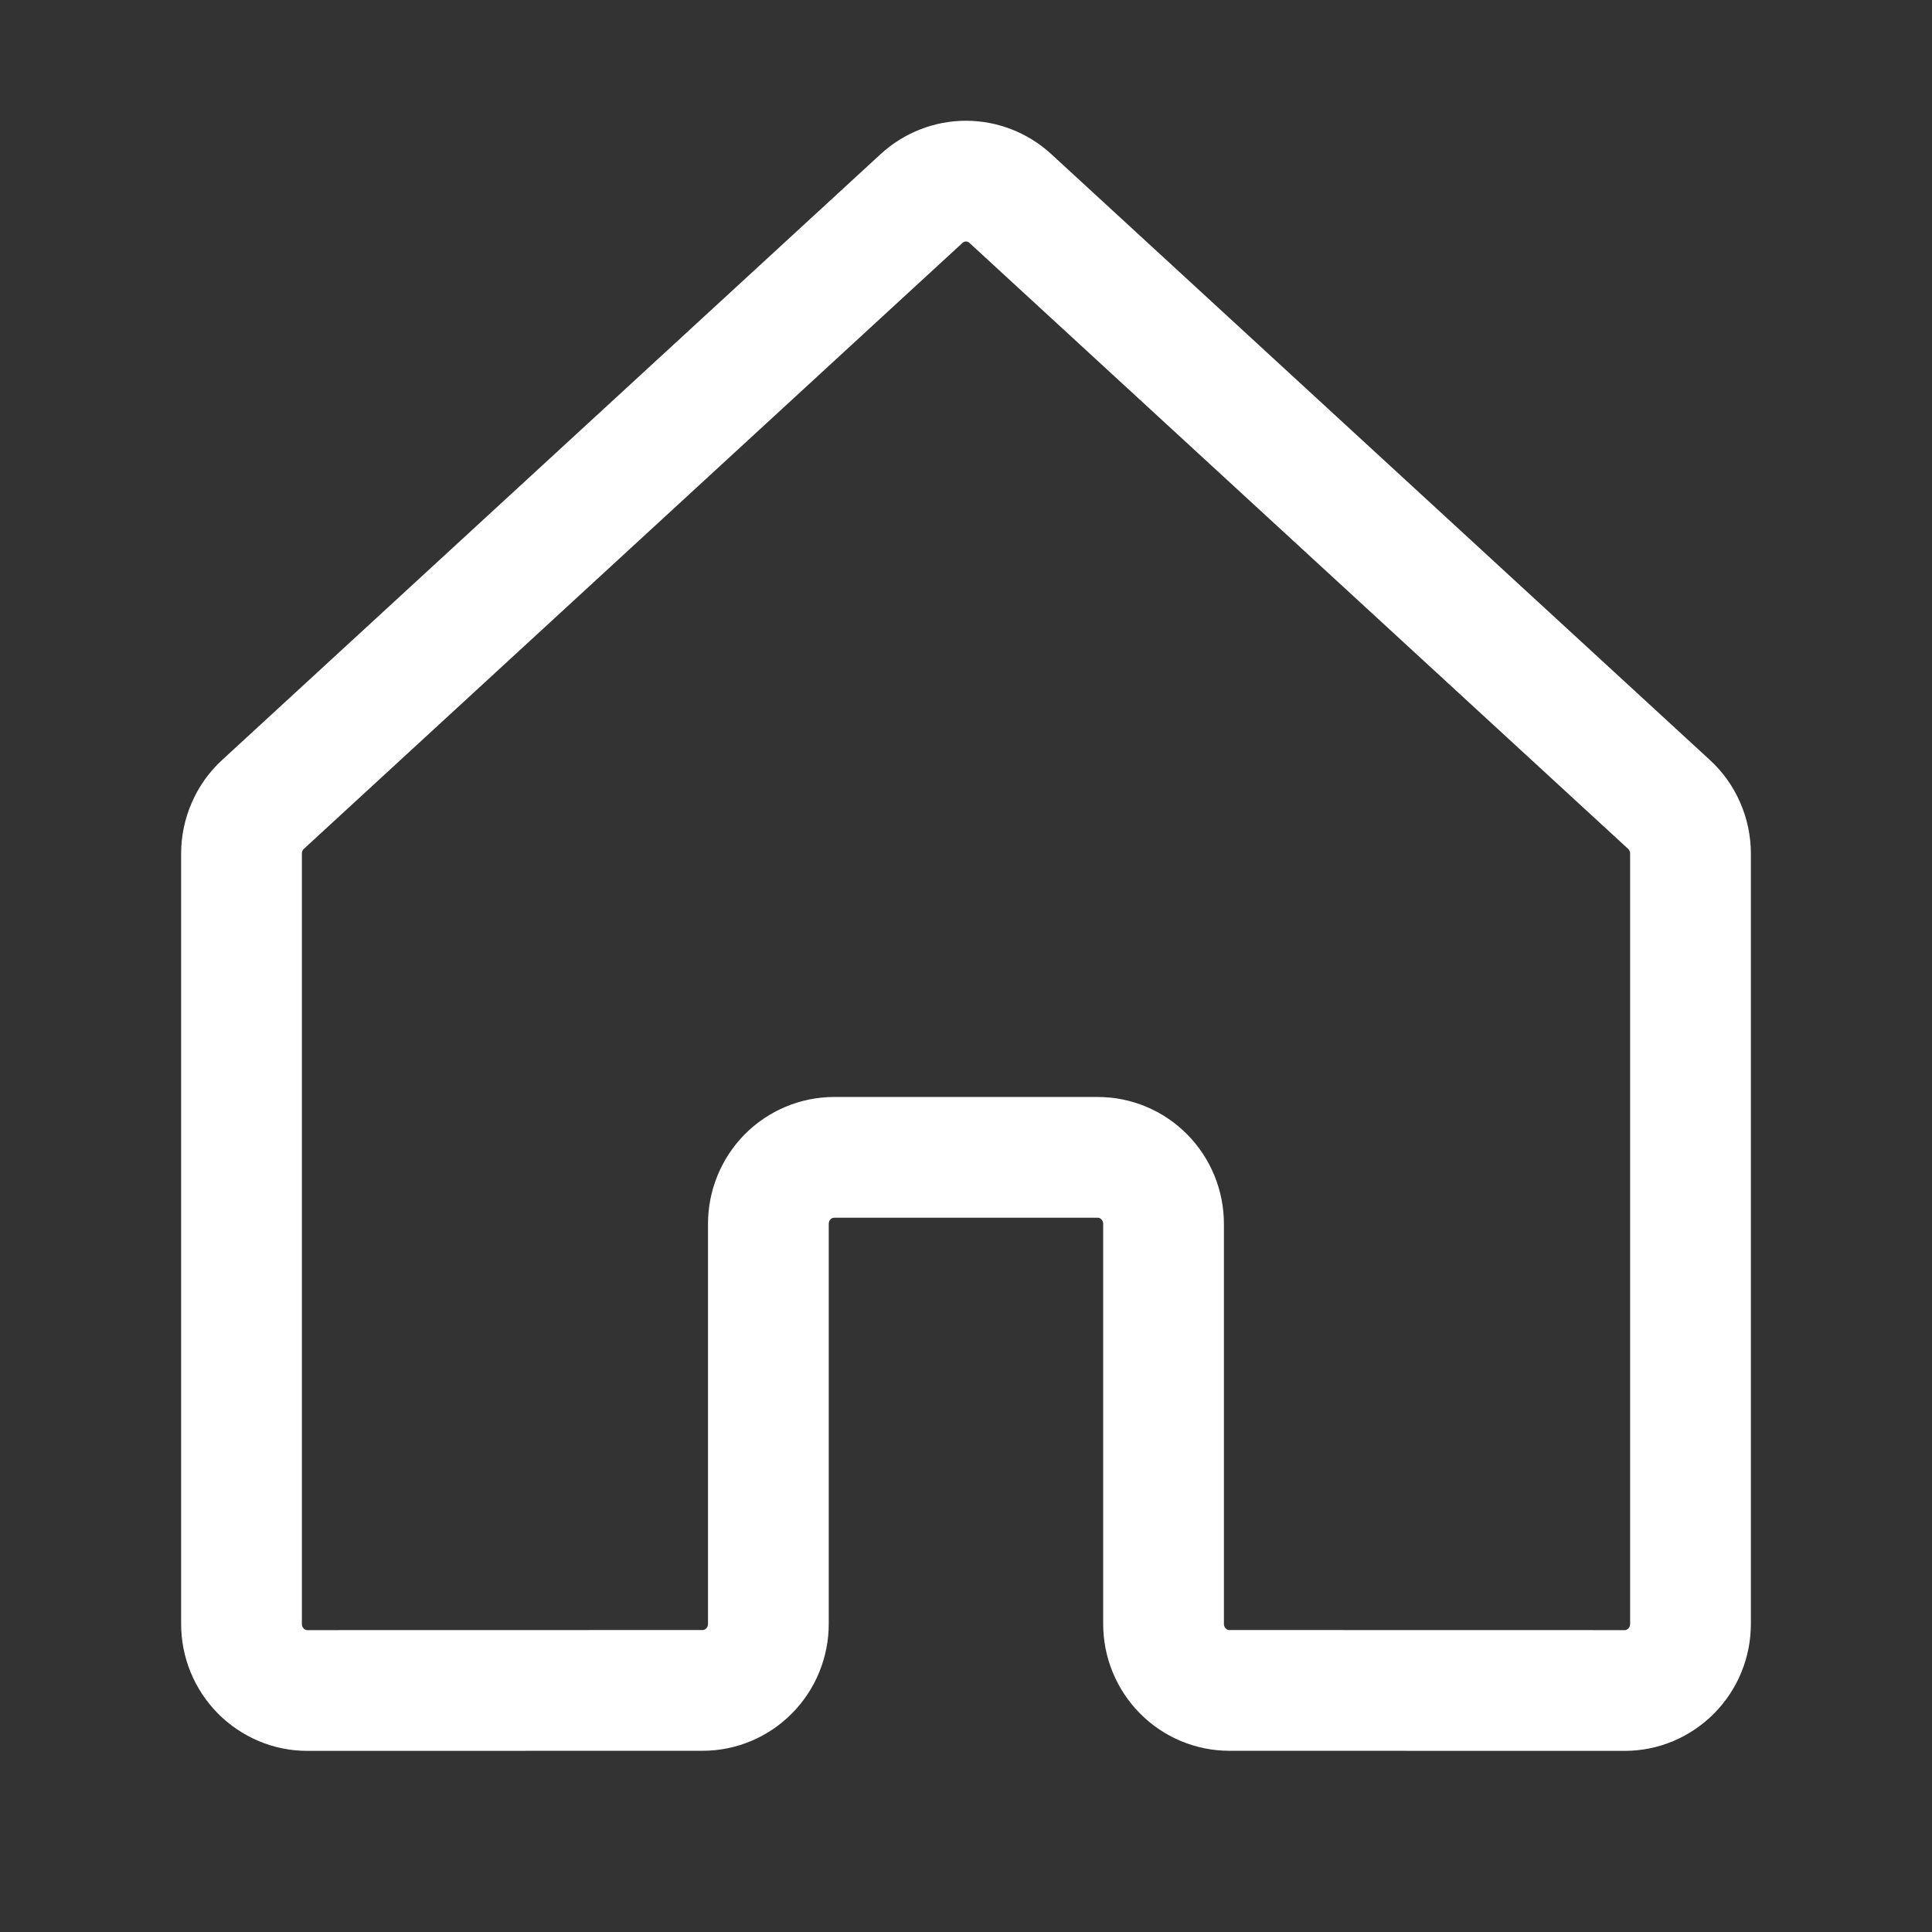 <svg width="24" height="24" viewBox="0 0 24 24" fill="none" xmlns="http://www.w3.org/2000/svg">
<rect x="0" y="0" width="24" height="24" fill="#333333" stroke="none"/>
<path d="M14.454 20.172V15.204C14.454 14.985 14.368 14.774 14.214 14.619C14.061 14.464 13.853 14.377 13.636 14.377H10.363C10.146 14.377 9.938 14.464 9.784 14.619C9.631 14.774 9.545 14.985 9.545 15.204V20.172C9.545 20.391 9.459 20.602 9.305 20.757C9.152 20.912 8.944 20.999 8.727 20.999L3.818 21C3.711 21 3.604 20.979 3.505 20.937C3.406 20.895 3.316 20.834 3.24 20.758C3.164 20.681 3.103 20.589 3.062 20.489C3.021 20.389 3 20.281 3 20.172V10.604C3 10.489 3.024 10.375 3.07 10.27C3.116 10.164 3.183 10.069 3.268 9.992L11.449 2.465C11.6 2.327 11.796 2.25 11.999 2.25C12.203 2.25 12.399 2.327 12.55 2.465L20.732 9.992C20.817 10.069 20.884 10.164 20.93 10.27C20.976 10.375 21 10.489 21 10.604V20.172C21 20.281 20.979 20.389 20.938 20.489C20.897 20.589 20.836 20.681 20.76 20.758C20.684 20.834 20.594 20.895 20.495 20.937C20.396 20.979 20.289 21 20.182 21L15.272 20.999C15.055 20.999 14.847 20.912 14.694 20.757C14.54 20.602 14.454 20.391 14.454 20.172V20.172Z" stroke="white" stroke-width="1.5" stroke-linecap="round" stroke-linejoin="round"/>
</svg>
